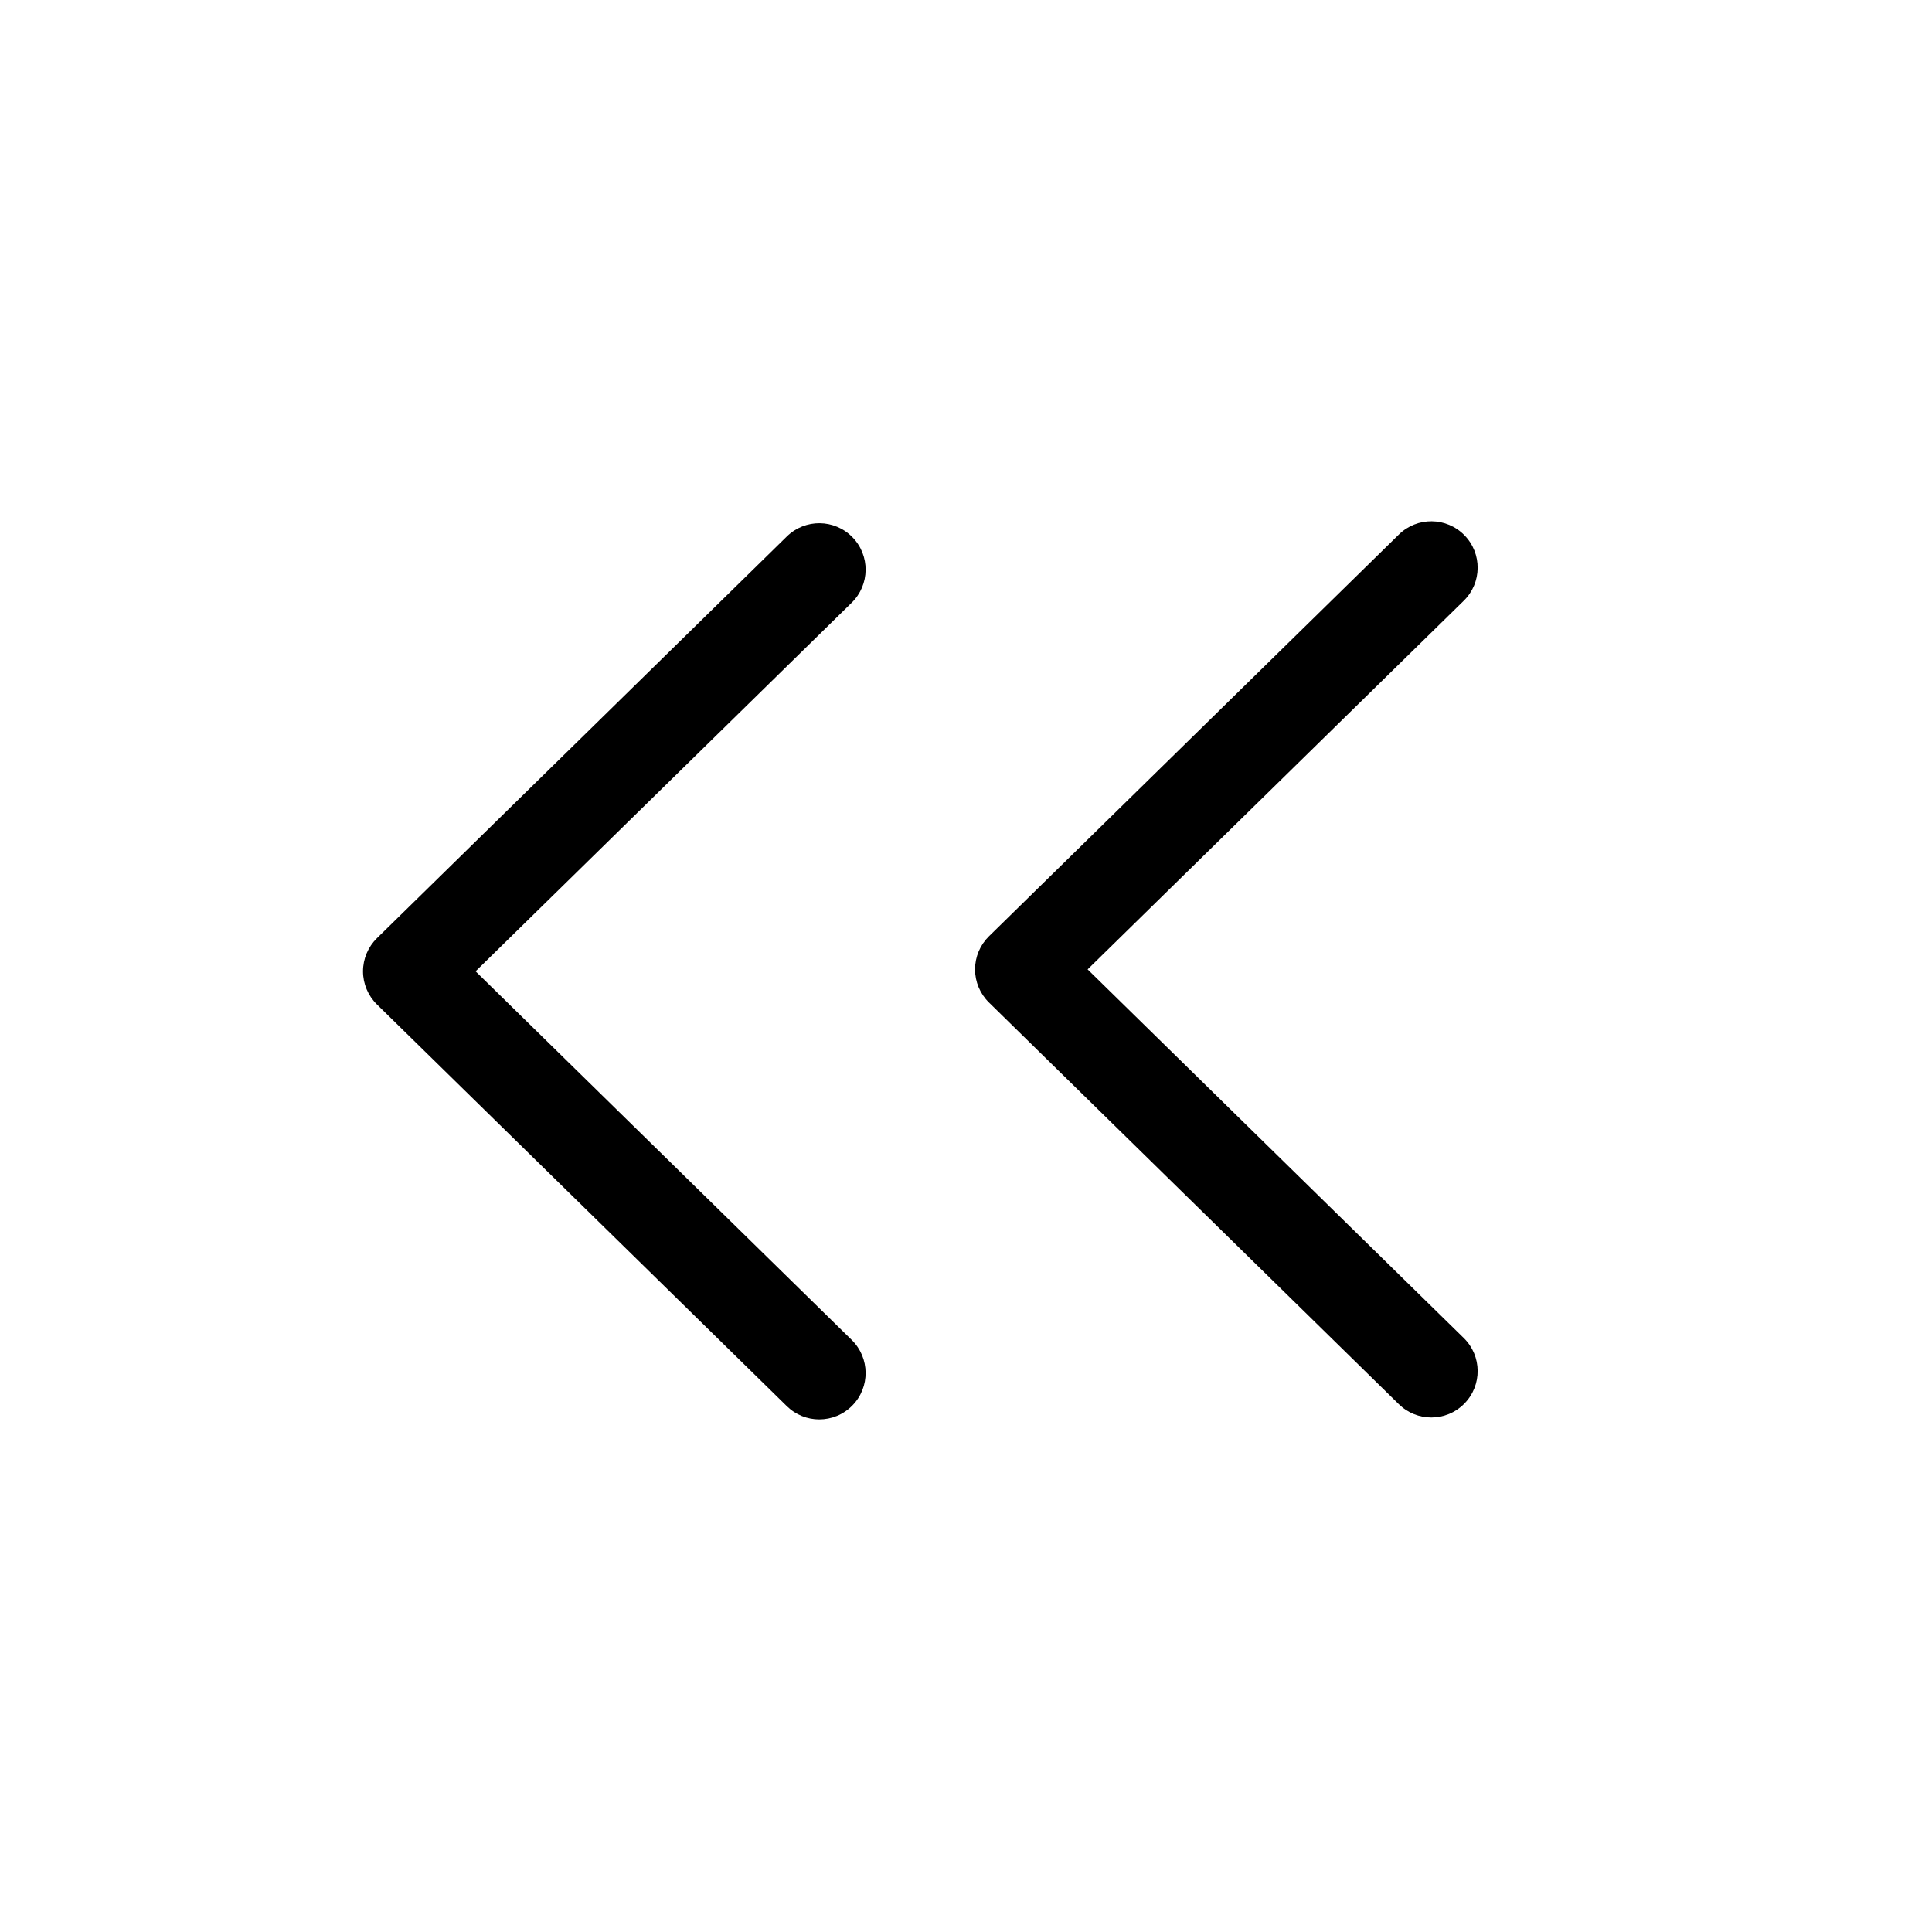 <?xml version="1.0" standalone="no"?><!DOCTYPE svg PUBLIC "-//W3C//DTD SVG 1.1//EN" "http://www.w3.org/Graphics/SVG/1.1/DTD/svg11.dtd"><svg t="1525419389210" class="icon" style="" viewBox="0 0 1024 1024" version="1.1" xmlns="http://www.w3.org/2000/svg" p-id="6768" xmlns:xlink="http://www.w3.org/1999/xlink" width="200" height="200"><defs><style type="text/css"></style></defs><path d="M434.229 752.311c6.371 0 12.737-2.462 17.549-7.372 9.498-9.69 9.342-25.246-0.35-34.743L252.071 514.814l199.356-195.383c9.692-9.498 9.848-25.053 0.35-34.743-9.498-9.691-25.054-9.847-34.743-0.35l-217.258 212.93c-4.716 4.62-7.373 10.945-7.373 17.547s2.657 12.926 7.373 17.547l217.258 212.928C421.815 749.974 428.024 752.311 434.229 752.311L434.229 752.311z" p-id="6769"></path><path d="M758.617 751.288c6.371 0 12.737-2.462 17.549-7.372 9.498-9.69 9.342-25.246-0.35-34.743L576.459 513.791l199.356-195.383c9.692-9.498 9.848-25.053 0.35-34.743-9.498-9.691-25.054-9.847-34.743-0.35l-217.258 212.93c-4.716 4.62-7.373 10.945-7.373 17.547s2.657 12.926 7.373 17.547l217.258 212.928C746.203 748.951 752.412 751.288 758.617 751.288L758.617 751.288z" p-id="6770"></path></svg>